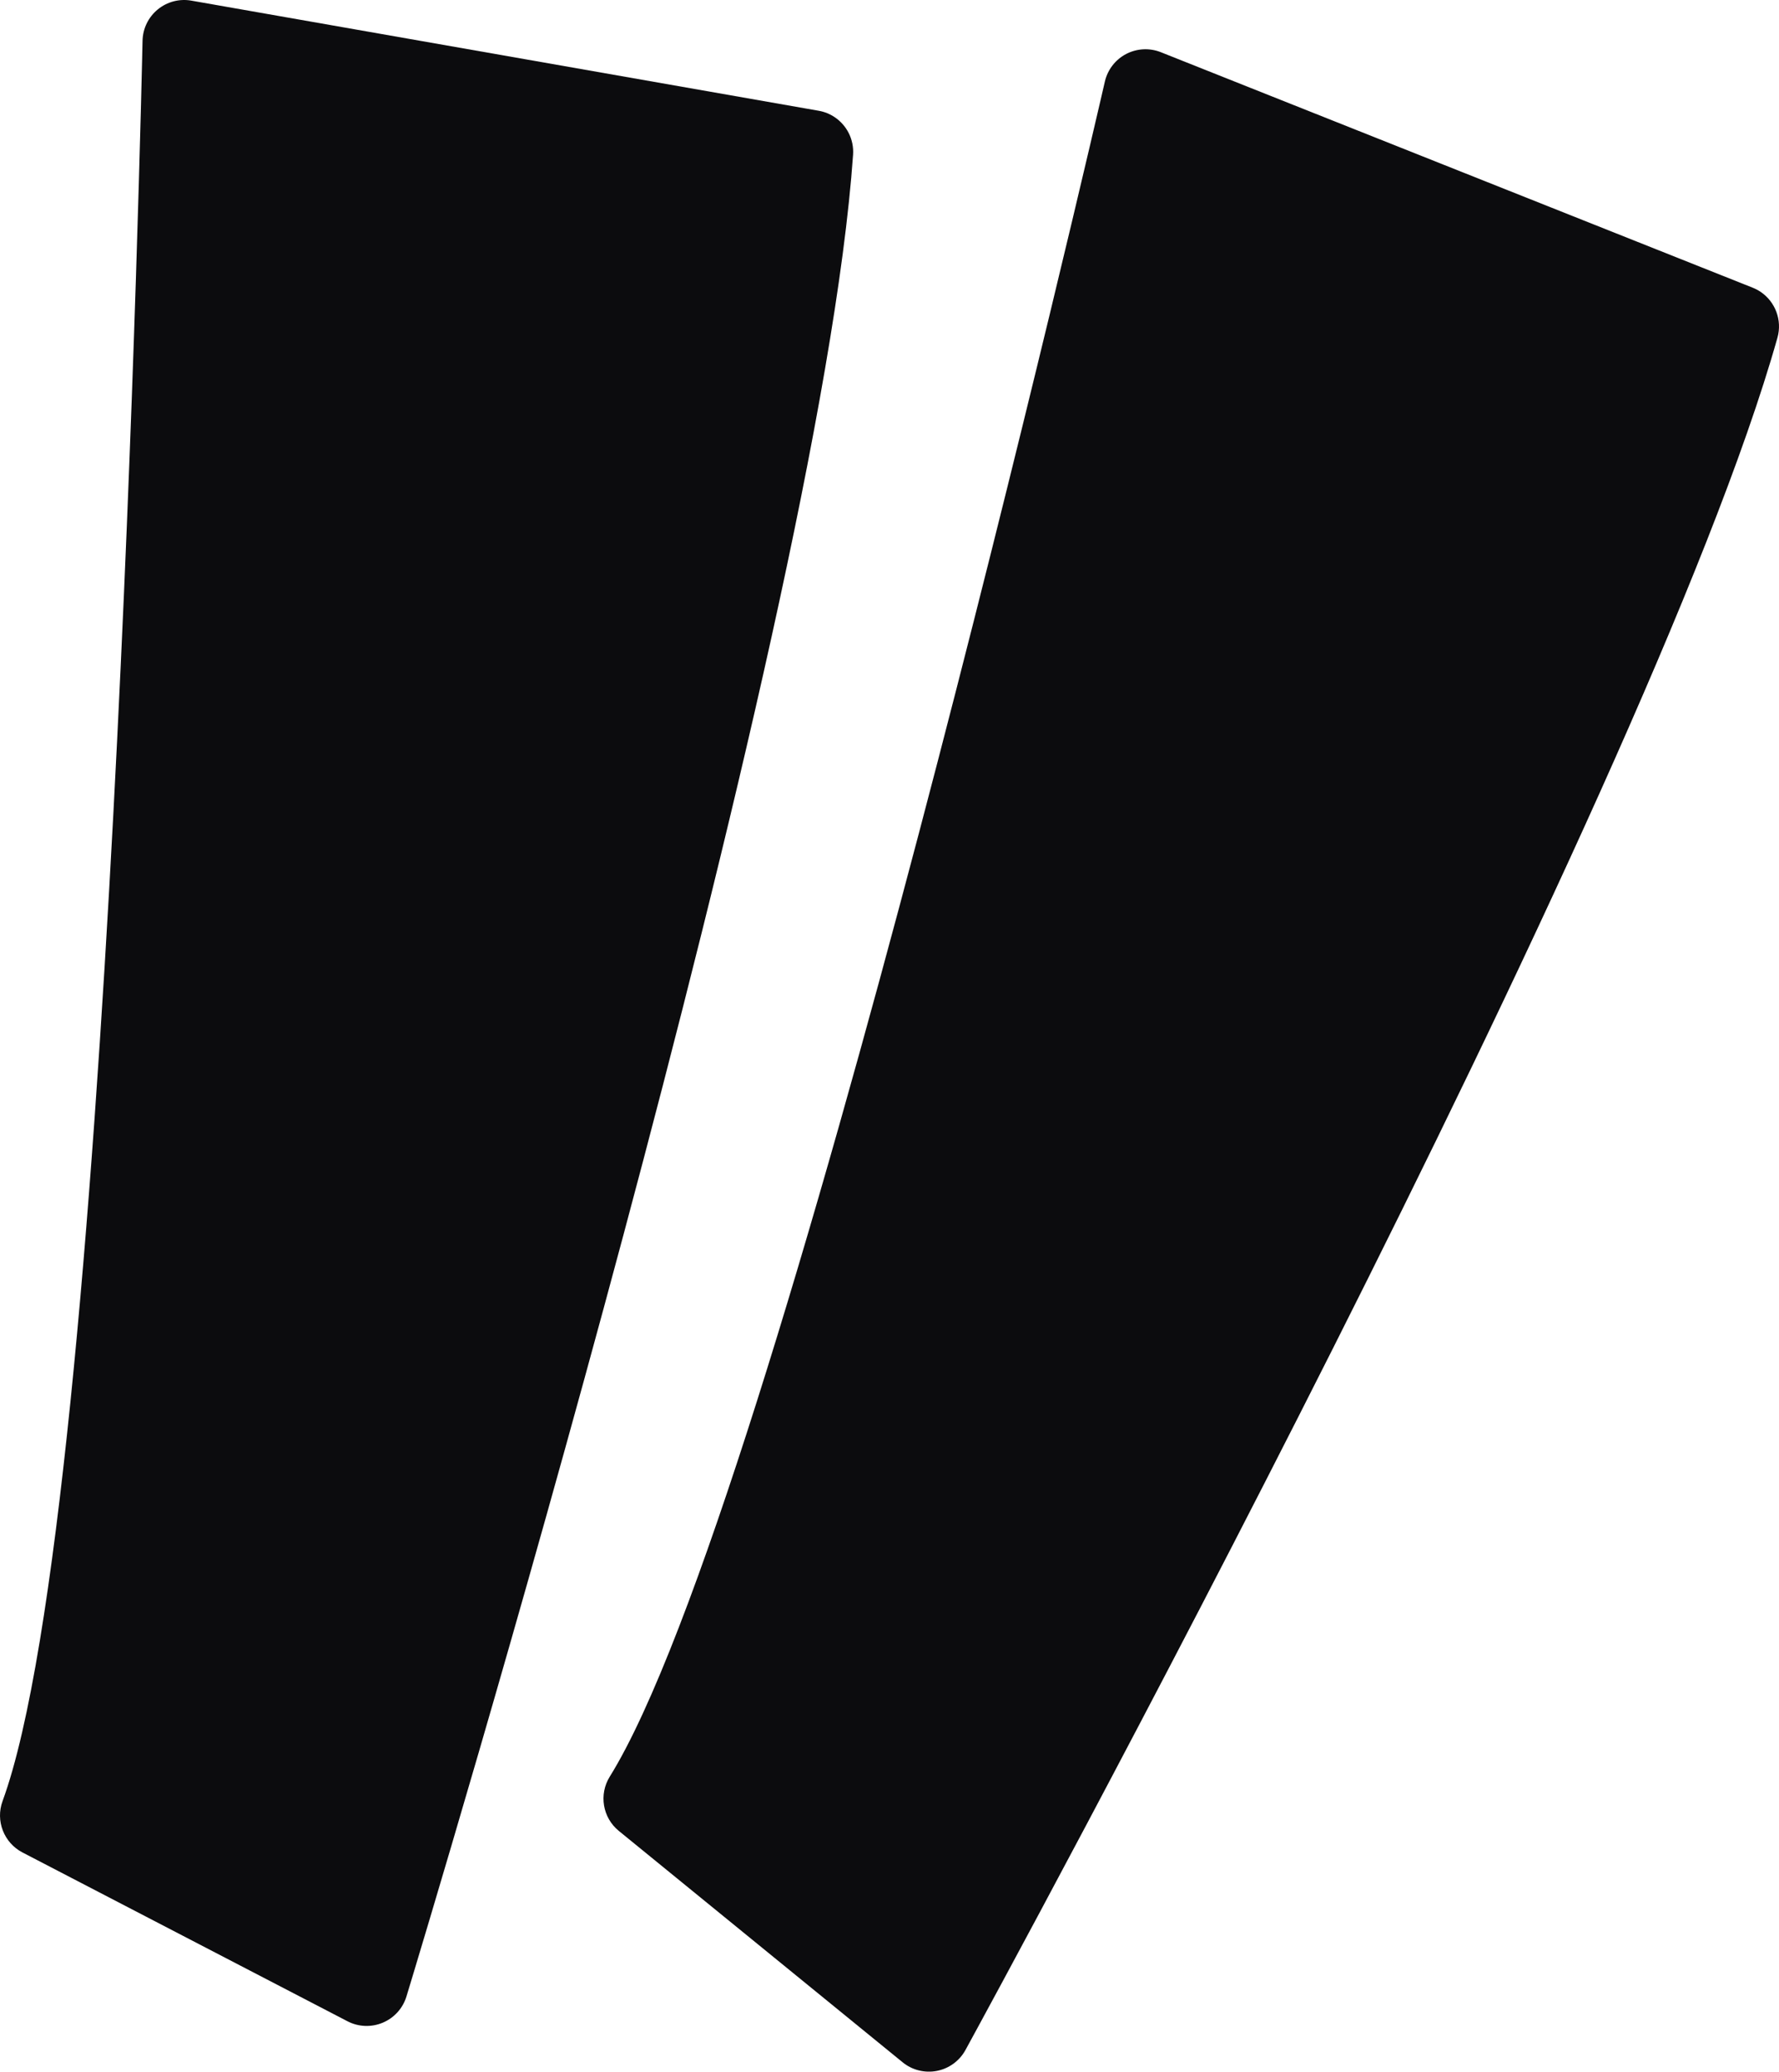 <svg version="1.1" id="Layer_1" xmlns="http://www.w3.org/2000/svg" xmlns:xlink="http://www.w3.org/1999/xlink" x="0px" y="0px"
	 viewBox="39.982 0 486.966 566.931" enable-background="new 39.982 0 486.966 566.931" xml:space="preserve">
<g>
	<path fill="#0c0c0e" d="M521.907,79.867c-0.666-0.447-1.39-0.825-2.147-1.131l-162.018-64.45c-3.091-1.231-6.569-1.048-9.518,0.497
		c-2.945,1.55-5.06,4.303-5.808,7.54c-0.884,3.902-89.76,390.278-135.524,463.873c-3.027,4.864-1.969,11.223,2.475,14.847
		l77.693,63.324c2.603,2.138,6.068,3,9.391,2.352c3.323-0.652,6.186-2.749,7.809-5.717
		c7.604-13.908,186.644-342.103,222.261-468.582C527.878,87.594,525.914,82.557,521.907,79.867z"/>
	<path fill="#0c0c0e" d="M273.493,42.327c0.287-4.185-1.732-8.046-5.028-10.257c-1.286-0.866-2.763-1.477-4.381-1.76L92.356,0.173
		c-3.278-0.579-6.642,0.31-9.204,2.421c-2.571,2.111-4.089,5.247-4.153,8.575c-0.087,3.989-8.493,400.367-38.32,481.729
		c-1.974,5.388,0.374,11.397,5.448,14.041l88.966,46.197c3,1.564,6.546,1.705,9.669,0.387c3.118-1.308,5.498-3.943,6.482-7.184
		C155.853,531.172,264.371,173.41,273.493,42.327z"/>
</g>
</svg>
